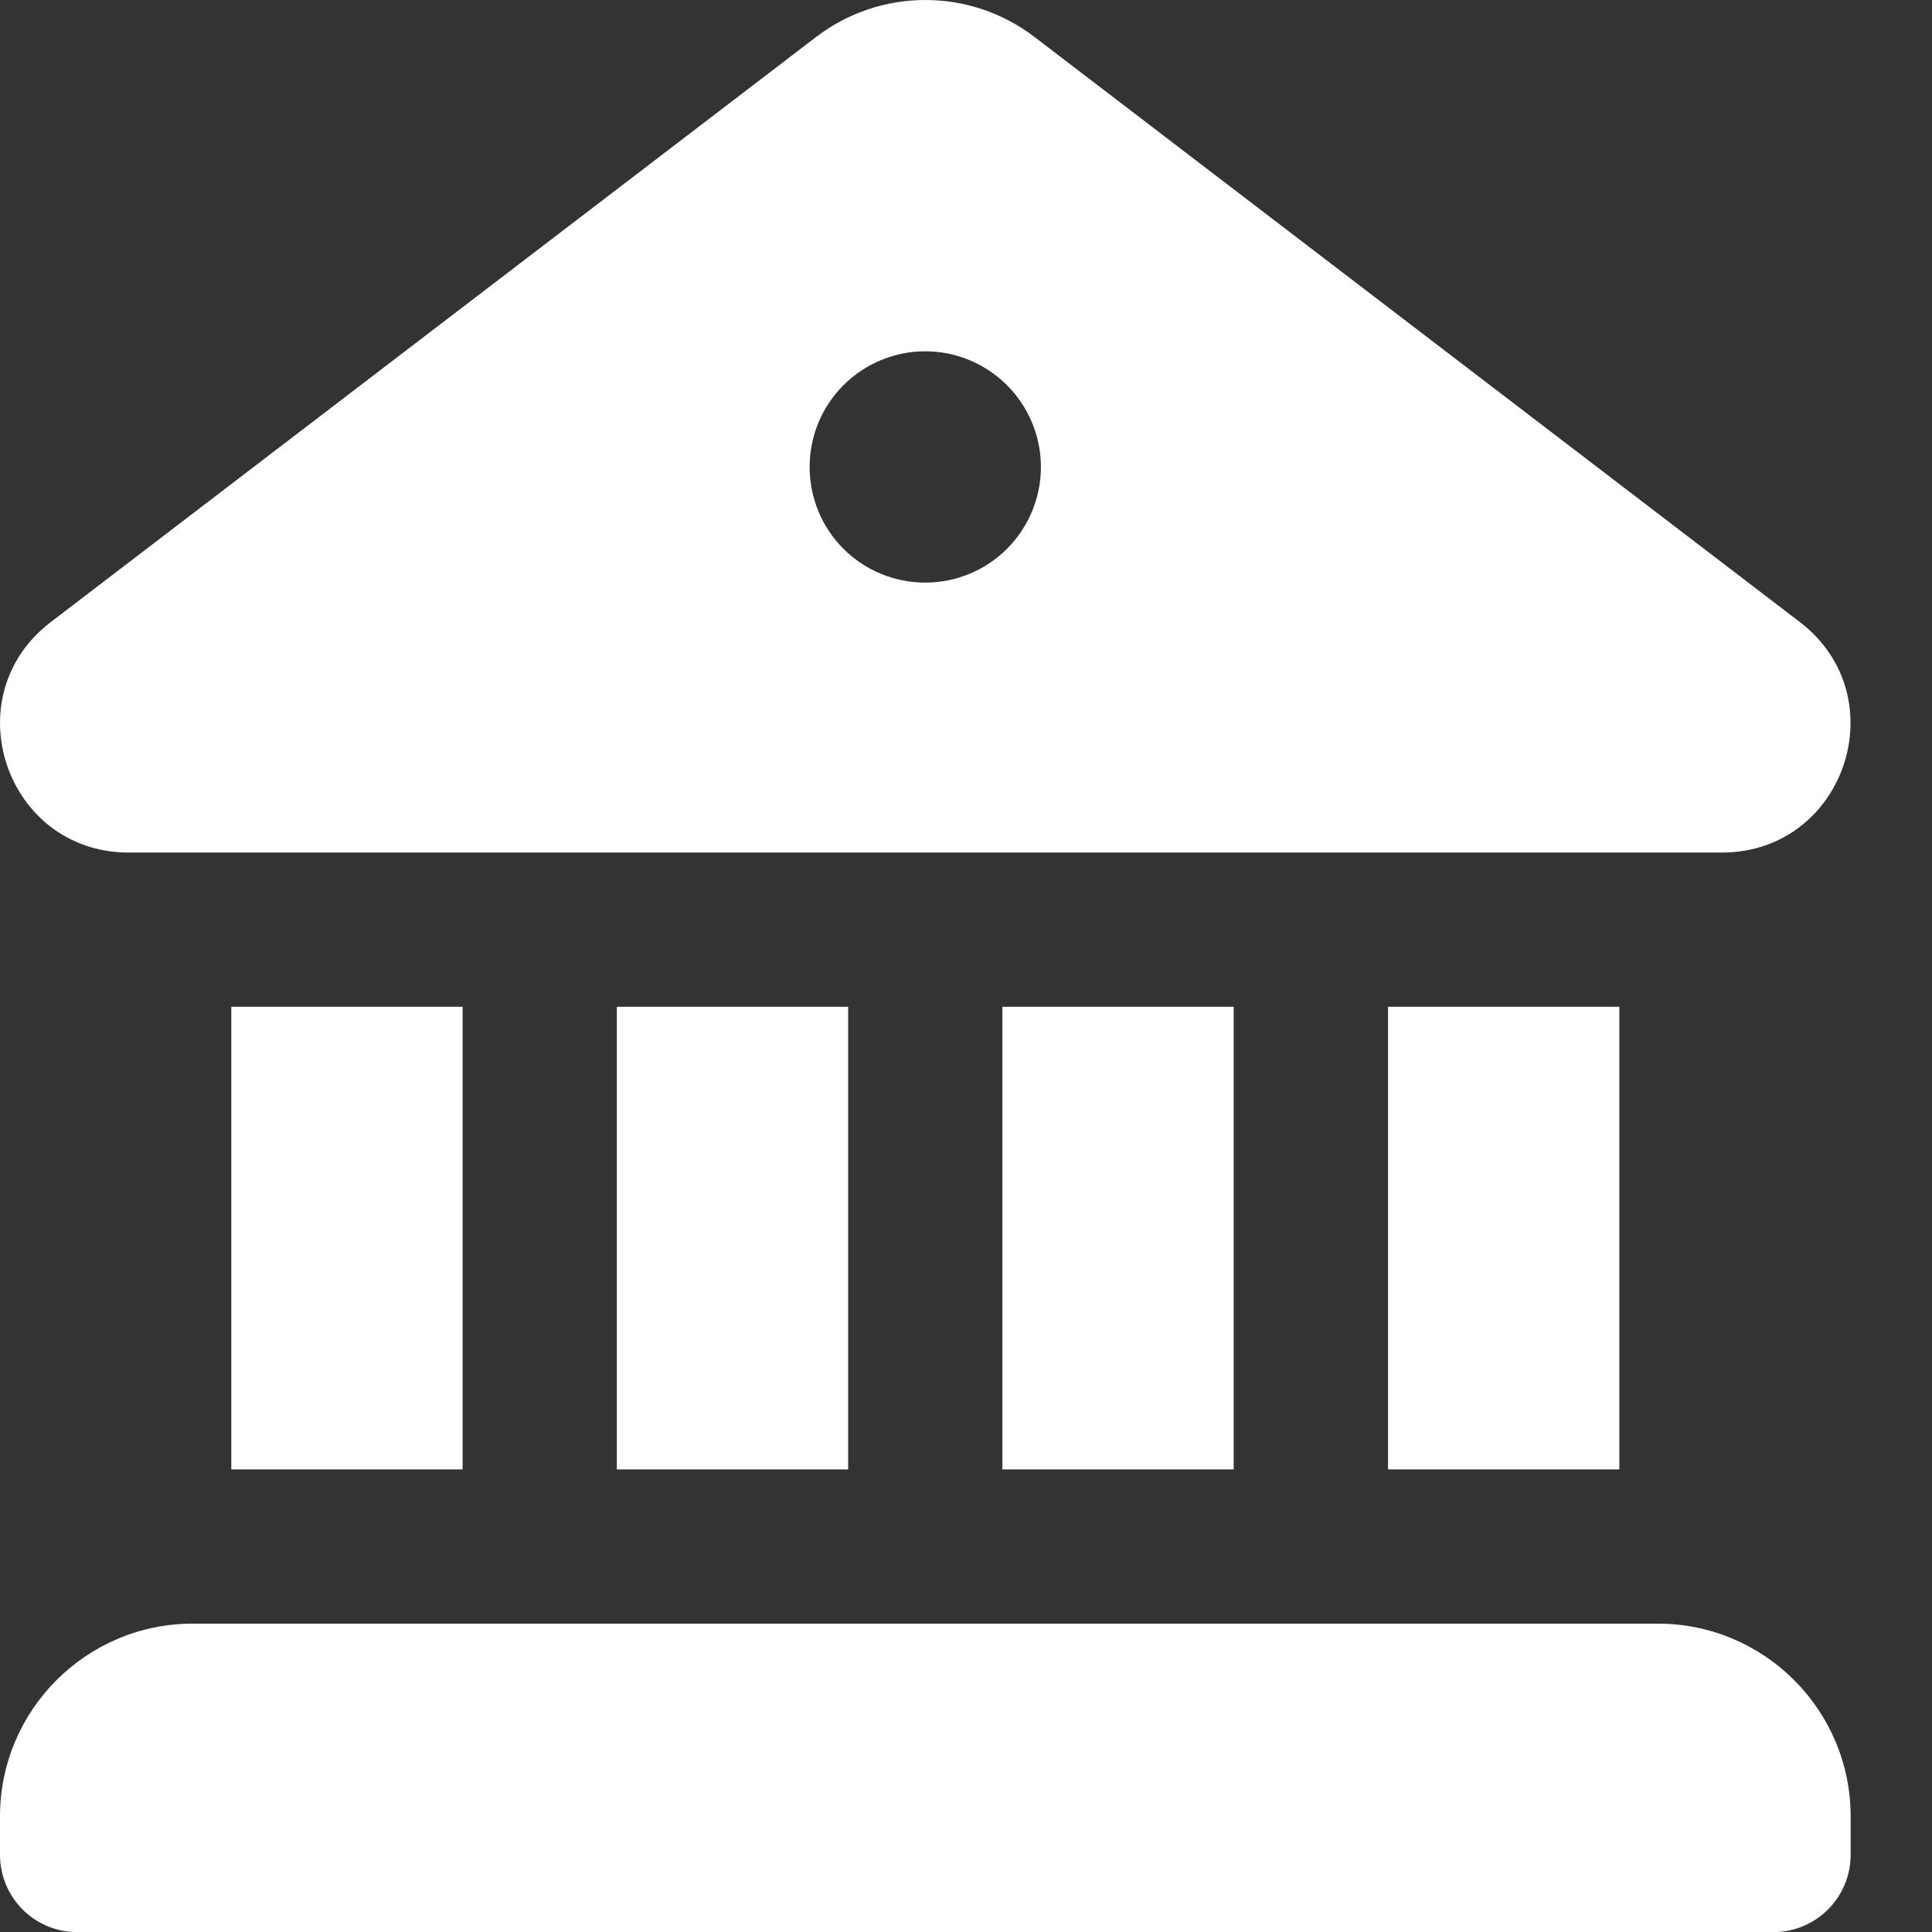 <svg width="18" height="18" viewBox="0 0 18 18" fill="none" xmlns="http://www.w3.org/2000/svg">
<rect x="0" y="0" width="18" height="18" fill="#333333" stroke="none"/>
<path d="M7.603 0.345C8.204 -0.115 9.038 -0.115 9.639 0.345L16.768 5.795C17.676 6.489 17.189 7.937 16.049 7.943H1.192C0.053 7.937 -0.436 6.489 0.474 5.795L7.603 0.345ZM8.62 5.428C8.906 5.428 9.18 5.315 9.382 5.113C9.584 4.911 9.698 4.636 9.698 4.351C9.698 4.065 9.584 3.791 9.382 3.589C9.18 3.387 8.906 3.273 8.62 3.273C8.334 3.273 8.06 3.387 7.858 3.589C7.656 3.791 7.543 4.065 7.543 4.351C7.543 4.636 7.656 4.911 7.858 5.113C8.06 5.315 8.334 5.428 8.62 5.428Z" fill="white"/>
<path d="M2.155 9.38V13.69H4.31V9.38H2.155Z" fill="white"/>
<path d="M5.747 9.38V13.69H7.902V9.38H5.747Z" fill="white"/>
<path d="M9.339 9.38V13.69H11.494V9.38H9.339Z" fill="white"/>
<path d="M12.932 9.38V13.69H15.087V9.38H12.932Z" fill="white"/>
<path d="M0 16.923C0 15.932 0.805 15.127 1.796 15.127H15.446C16.437 15.127 17.242 15.932 17.242 16.923V17.282C17.242 17.473 17.166 17.655 17.031 17.79C16.896 17.925 16.714 18.001 16.523 18.001H0.718C0.528 18.001 0.345 17.925 0.21 17.79C0.076 17.655 0 17.473 0 17.282V16.923Z" fill="white"/>
</svg>
